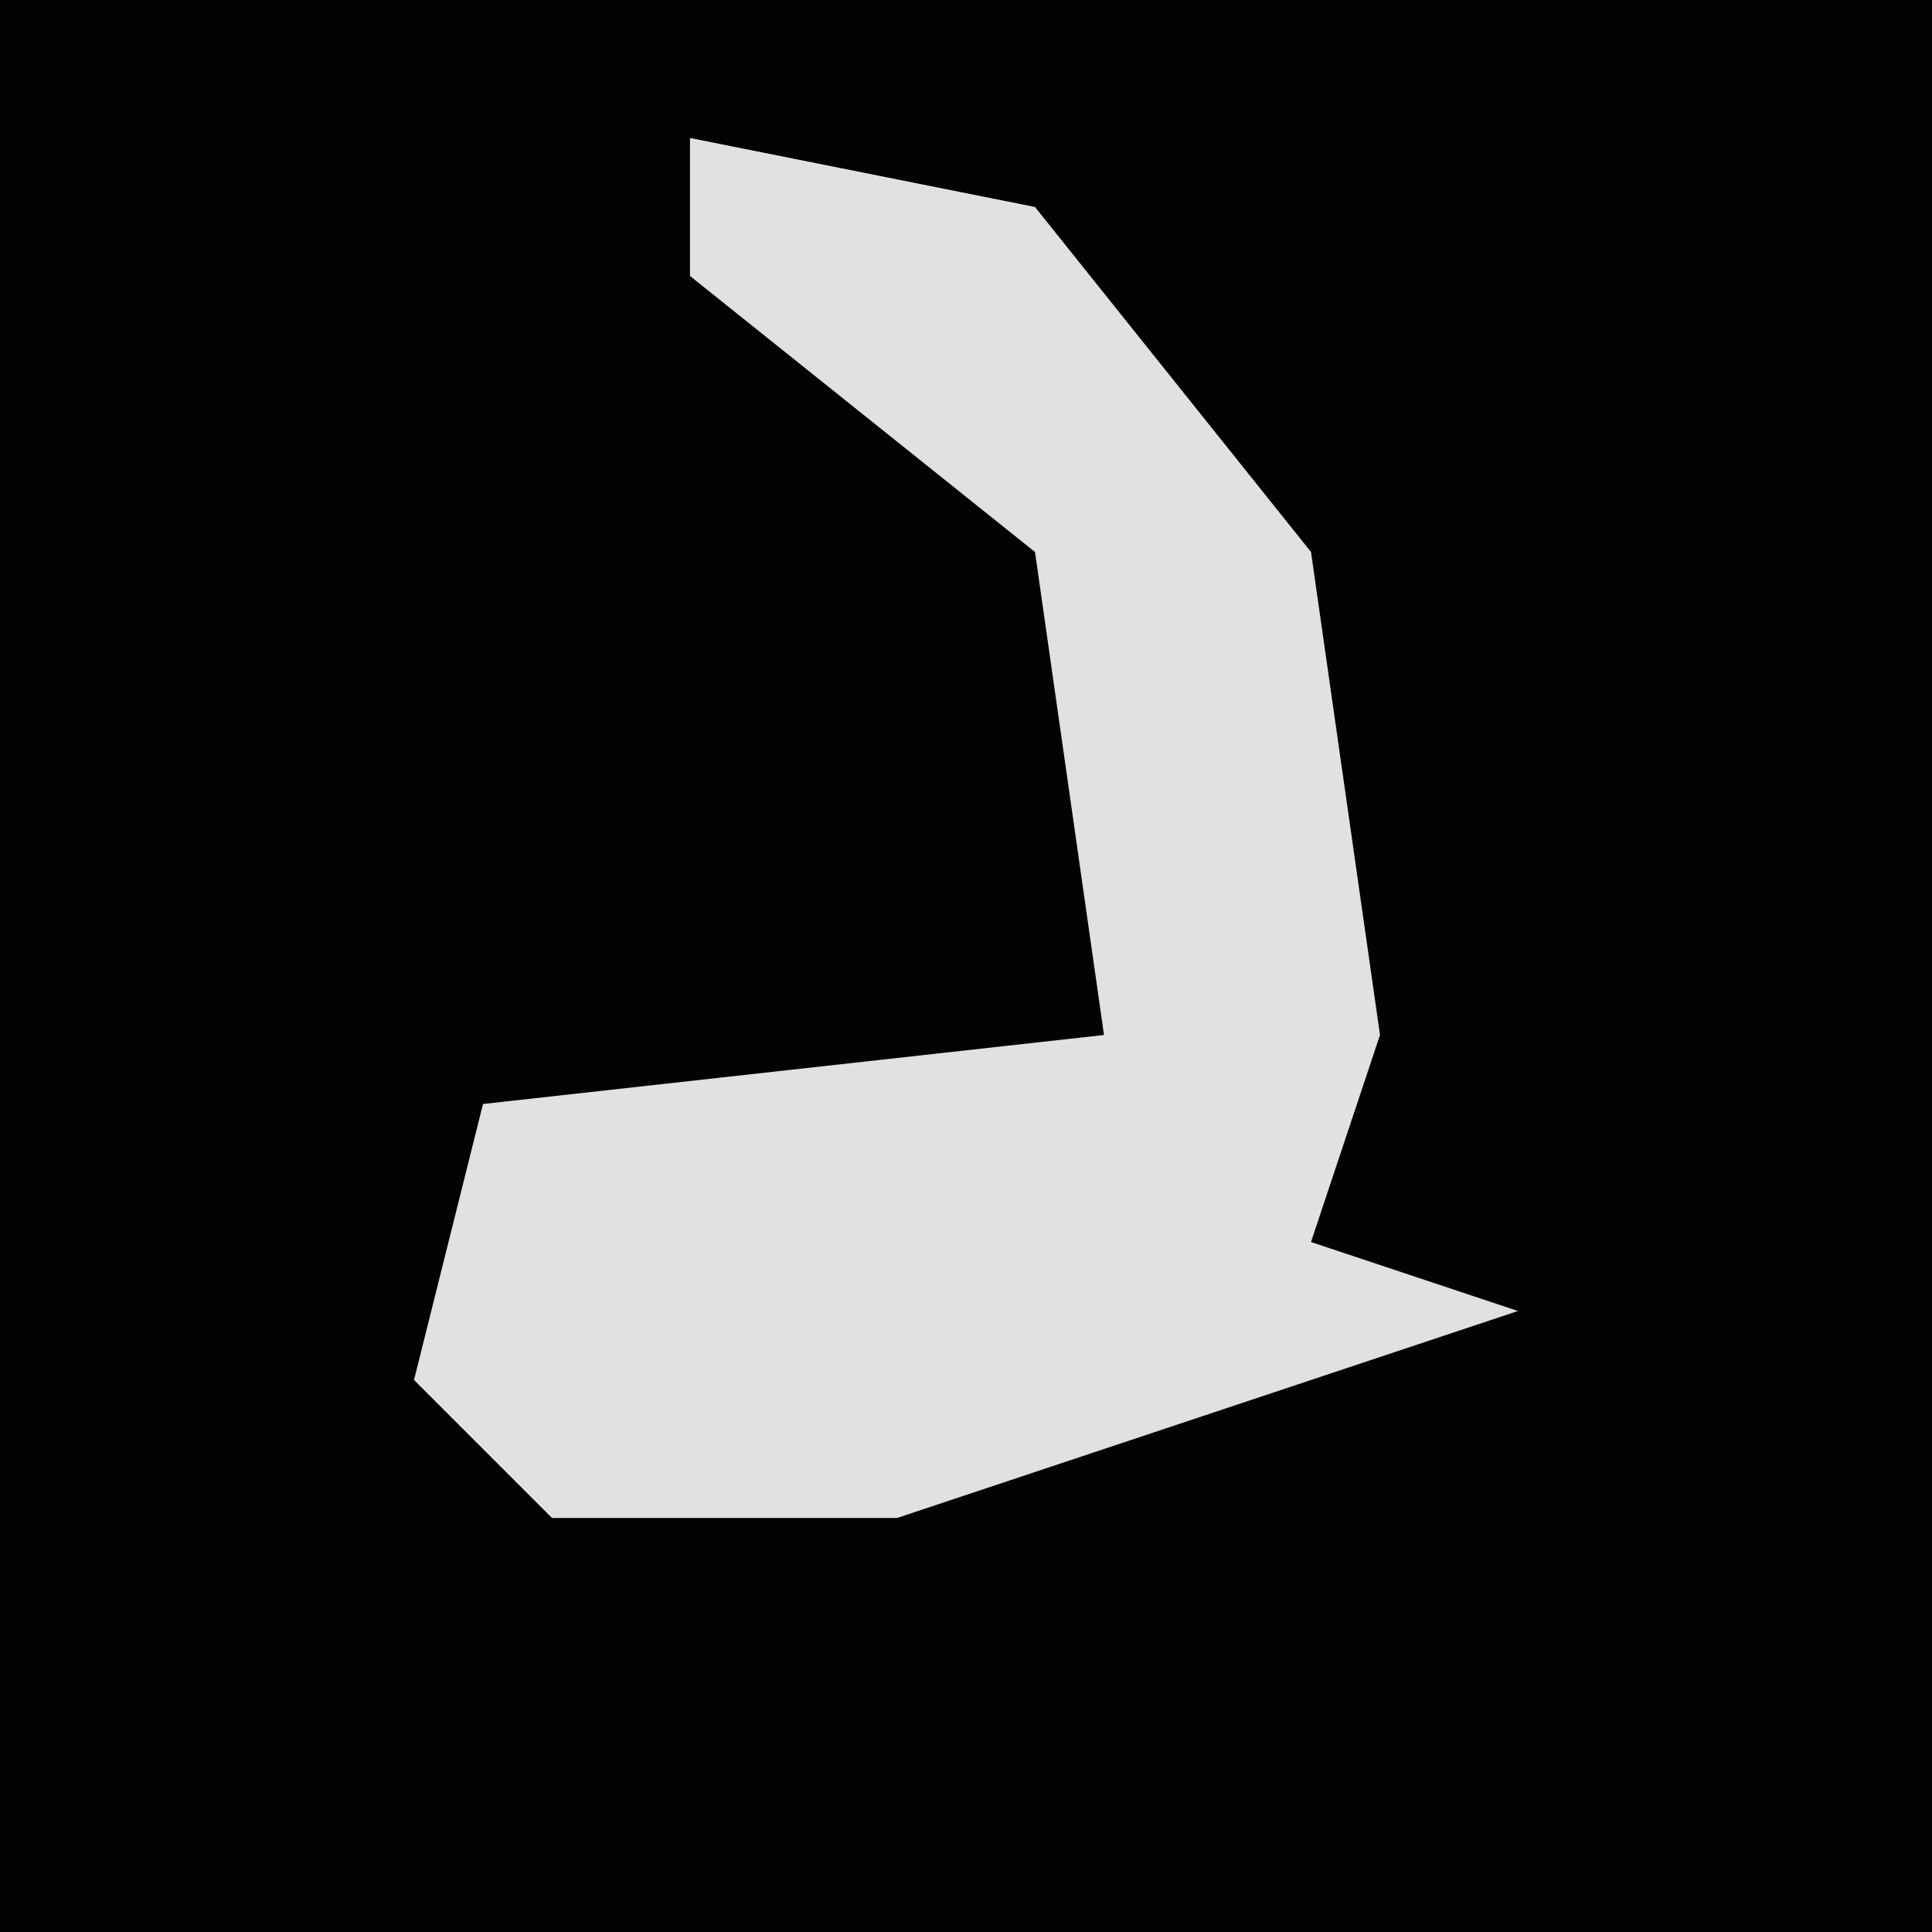 <?xml version="1.0" encoding="UTF-8"?>
<svg version="1.1" xmlns="http://www.w3.org/2000/svg" width="28" height="28">
<path d="M0,0 L28,0 L28,28 L0,28 Z " fill="#030303" transform="translate(0,0)"/>
<path d="M0,0 L5,1 L9,6 L10,13 L9,16 L12,17 L3,20 L-2,20 L-4,18 L-3,14 L6,13 L5,6 L0,2 Z " fill="#E1E1E1" transform="translate(10,2)"/>
</svg>
